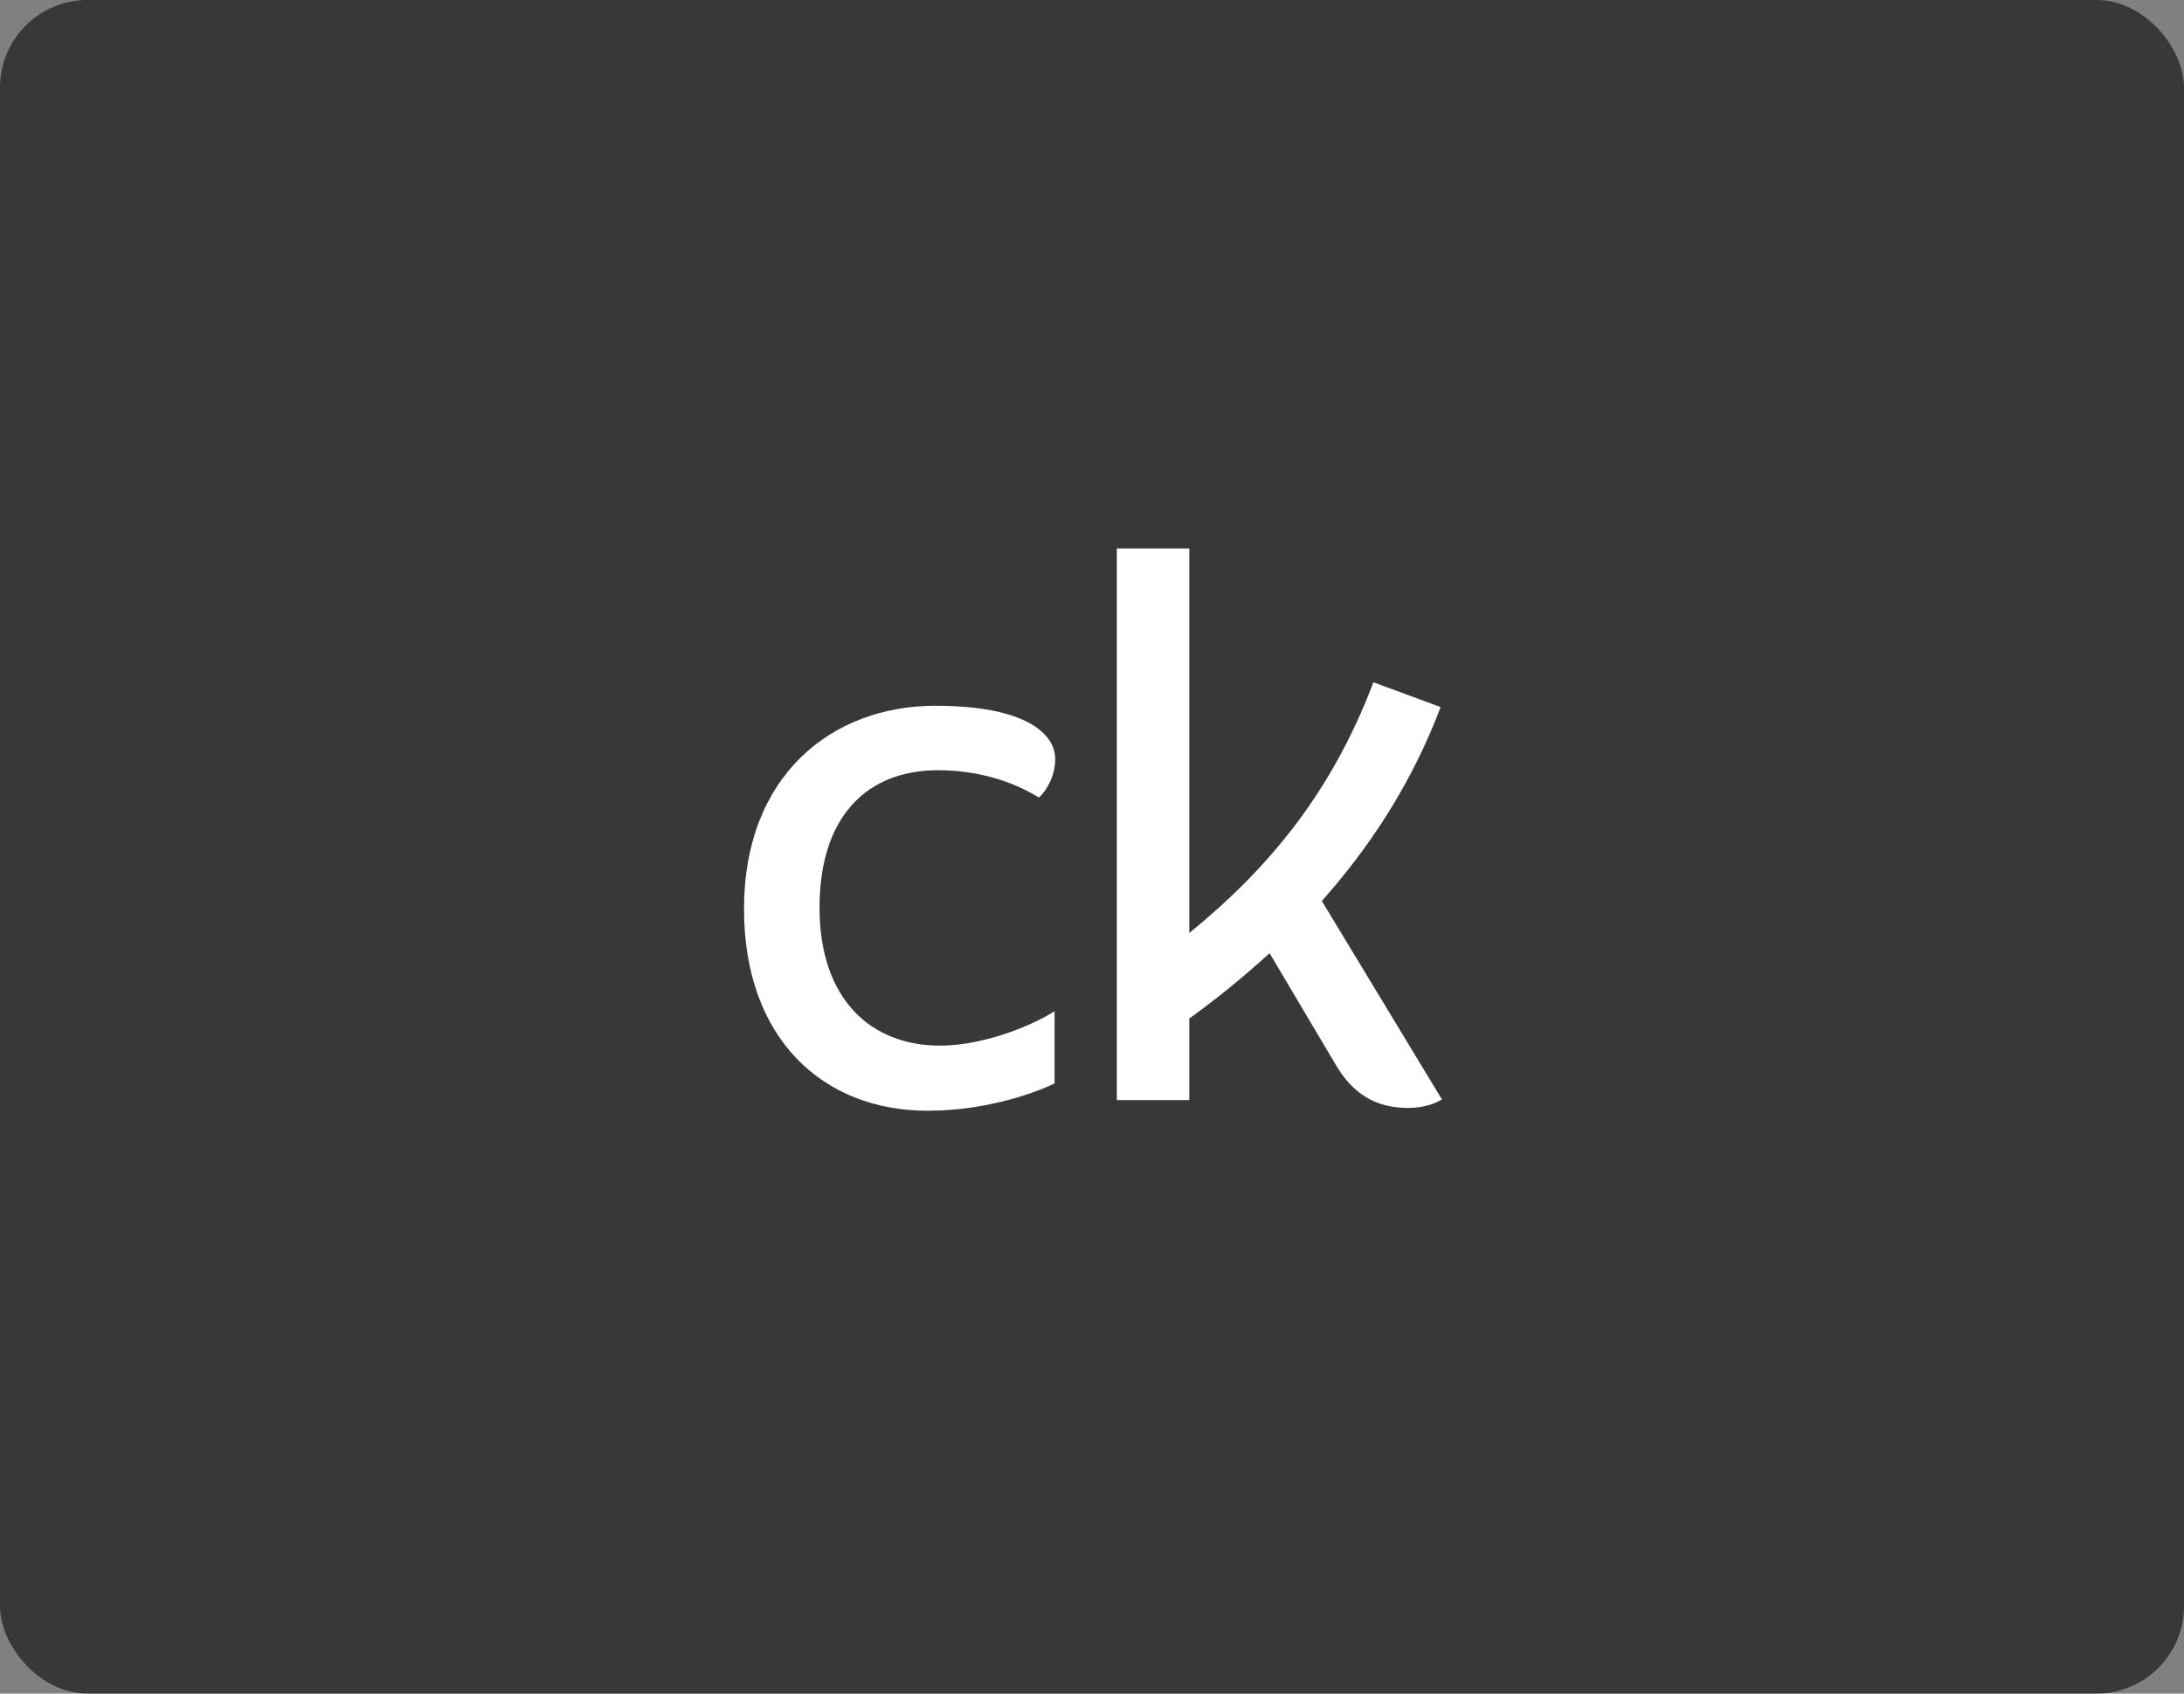 <svg width="374" height="290" viewBox="0 0 374 290" fill="none" xmlns="http://www.w3.org/2000/svg">
<rect x="0" y="0" width="374" height="290" fill="#808080" stroke="none"/>
<rect width="374" height="290" rx="15" fill="black" fill-opacity="0.15"/>
<rect width="374" height="290" rx="15" fill="black" fill-opacity="0.49"/>
<path d="M140.342 155.414C140.342 139.917 148.369 131.889 160.633 131.889C169.887 131.889 175.907 135.346 177.914 136.572C179.475 135.123 180.701 132.558 180.701 129.994C180.701 125.535 175.461 120.852 160.187 120.852C142.349 120.852 127.409 132.893 127.409 155.637C127.409 177.823 140.899 190.198 158.849 190.198C169.552 190.198 178.137 186.742 180.59 185.516V173.141C177.802 175.036 169.106 179.049 160.967 179.049C149.15 179.049 140.342 171.134 140.342 155.414Z" fill="white"/>
<path d="M226.356 154.281C234.405 145.226 241.671 134.382 246.701 121.079L235.187 116.831C227.921 136.059 216.854 149.027 203.663 159.759V93.915H191.254V188.377H203.663V174.403C208.469 170.937 212.717 167.472 217.413 163.224L228.815 182.452C231.61 187.147 235.411 189.718 241.112 189.718C244.354 189.718 246.142 188.712 246.925 188.265L226.356 154.281Z" fill="white"/>
</svg>
